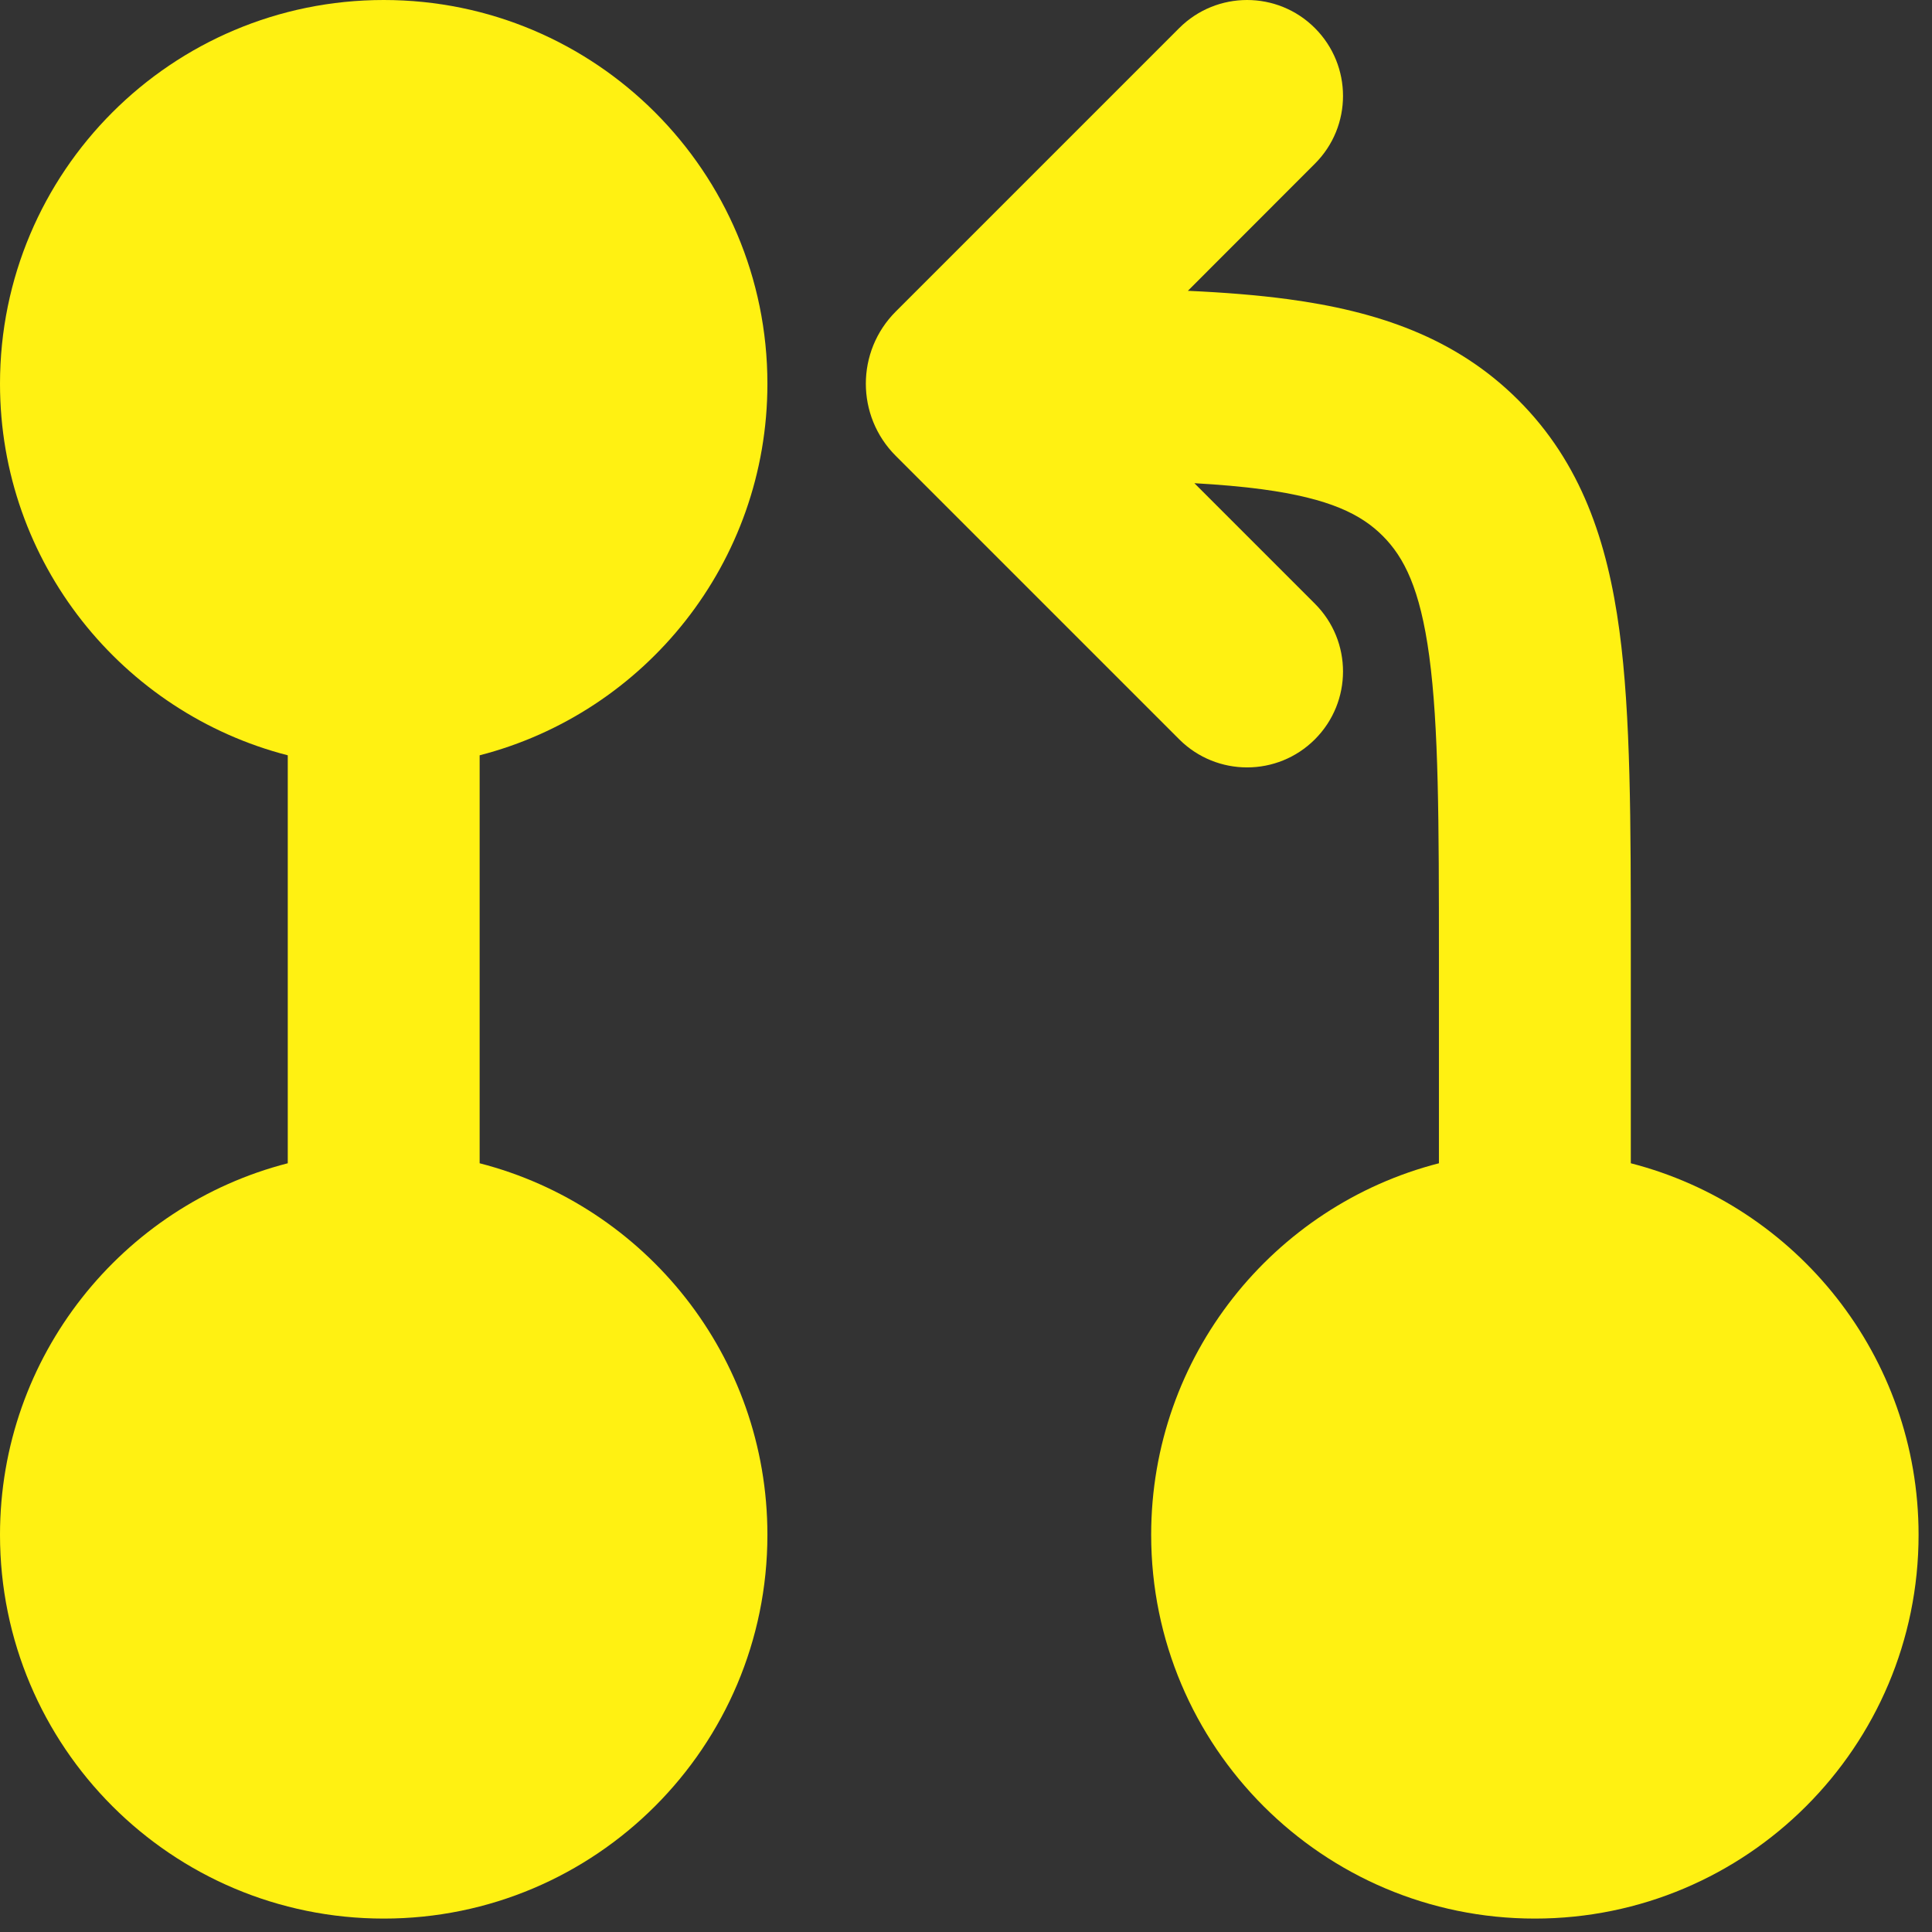 <svg width="19" height="19" viewBox="0 0 19 19" fill="none" xmlns="http://www.w3.org/2000/svg">
<rect x="0" y="0" width="19" height="19" fill="#333333" stroke="none"/>
<path fill-rule="evenodd" clip-rule="evenodd" d="M12.931 1.61C13.3 1.242 13.3 0.645 12.931 0.276C12.563 -0.092 11.966 -0.092 11.597 0.276L8.809 3.064C8.417 3.456 8.417 4.091 8.809 4.483L11.597 7.271C11.966 7.639 12.563 7.639 12.931 7.271C13.3 6.902 13.3 6.305 12.931 5.937L11.746 4.752C11.992 4.766 12.213 4.785 12.414 4.812C13.08 4.902 13.388 5.06 13.598 5.27C13.808 5.48 13.966 5.788 14.056 6.454C14.149 7.147 14.151 8.073 14.151 9.434V11.44C12.523 11.858 11.321 13.336 11.321 15.094C11.321 17.178 13.01 18.868 15.094 18.868C17.178 18.868 18.868 17.178 18.868 15.094C18.868 13.336 17.665 11.858 16.038 11.44V9.367C16.038 8.09 16.038 7.036 15.926 6.203C15.808 5.327 15.551 4.554 14.932 3.935C14.313 3.316 13.54 3.06 12.665 2.942C12.366 2.902 12.038 2.876 11.682 2.86L12.931 1.61Z" fill="#FFF112"/>
<path fill-rule="evenodd" clip-rule="evenodd" d="M4.717 7.428C6.345 7.009 7.547 5.532 7.547 3.774C7.547 1.689 5.858 0 3.774 0C1.689 0 0 1.689 0 3.774C0 5.532 1.203 7.009 2.83 7.428V11.44C1.203 11.858 0 13.336 0 15.094C0 17.178 1.689 18.868 3.774 18.868C5.858 18.868 7.547 17.178 7.547 15.094C7.547 13.336 6.345 11.858 4.717 11.44V7.428Z" fill="#FFF112"/>
</svg>
